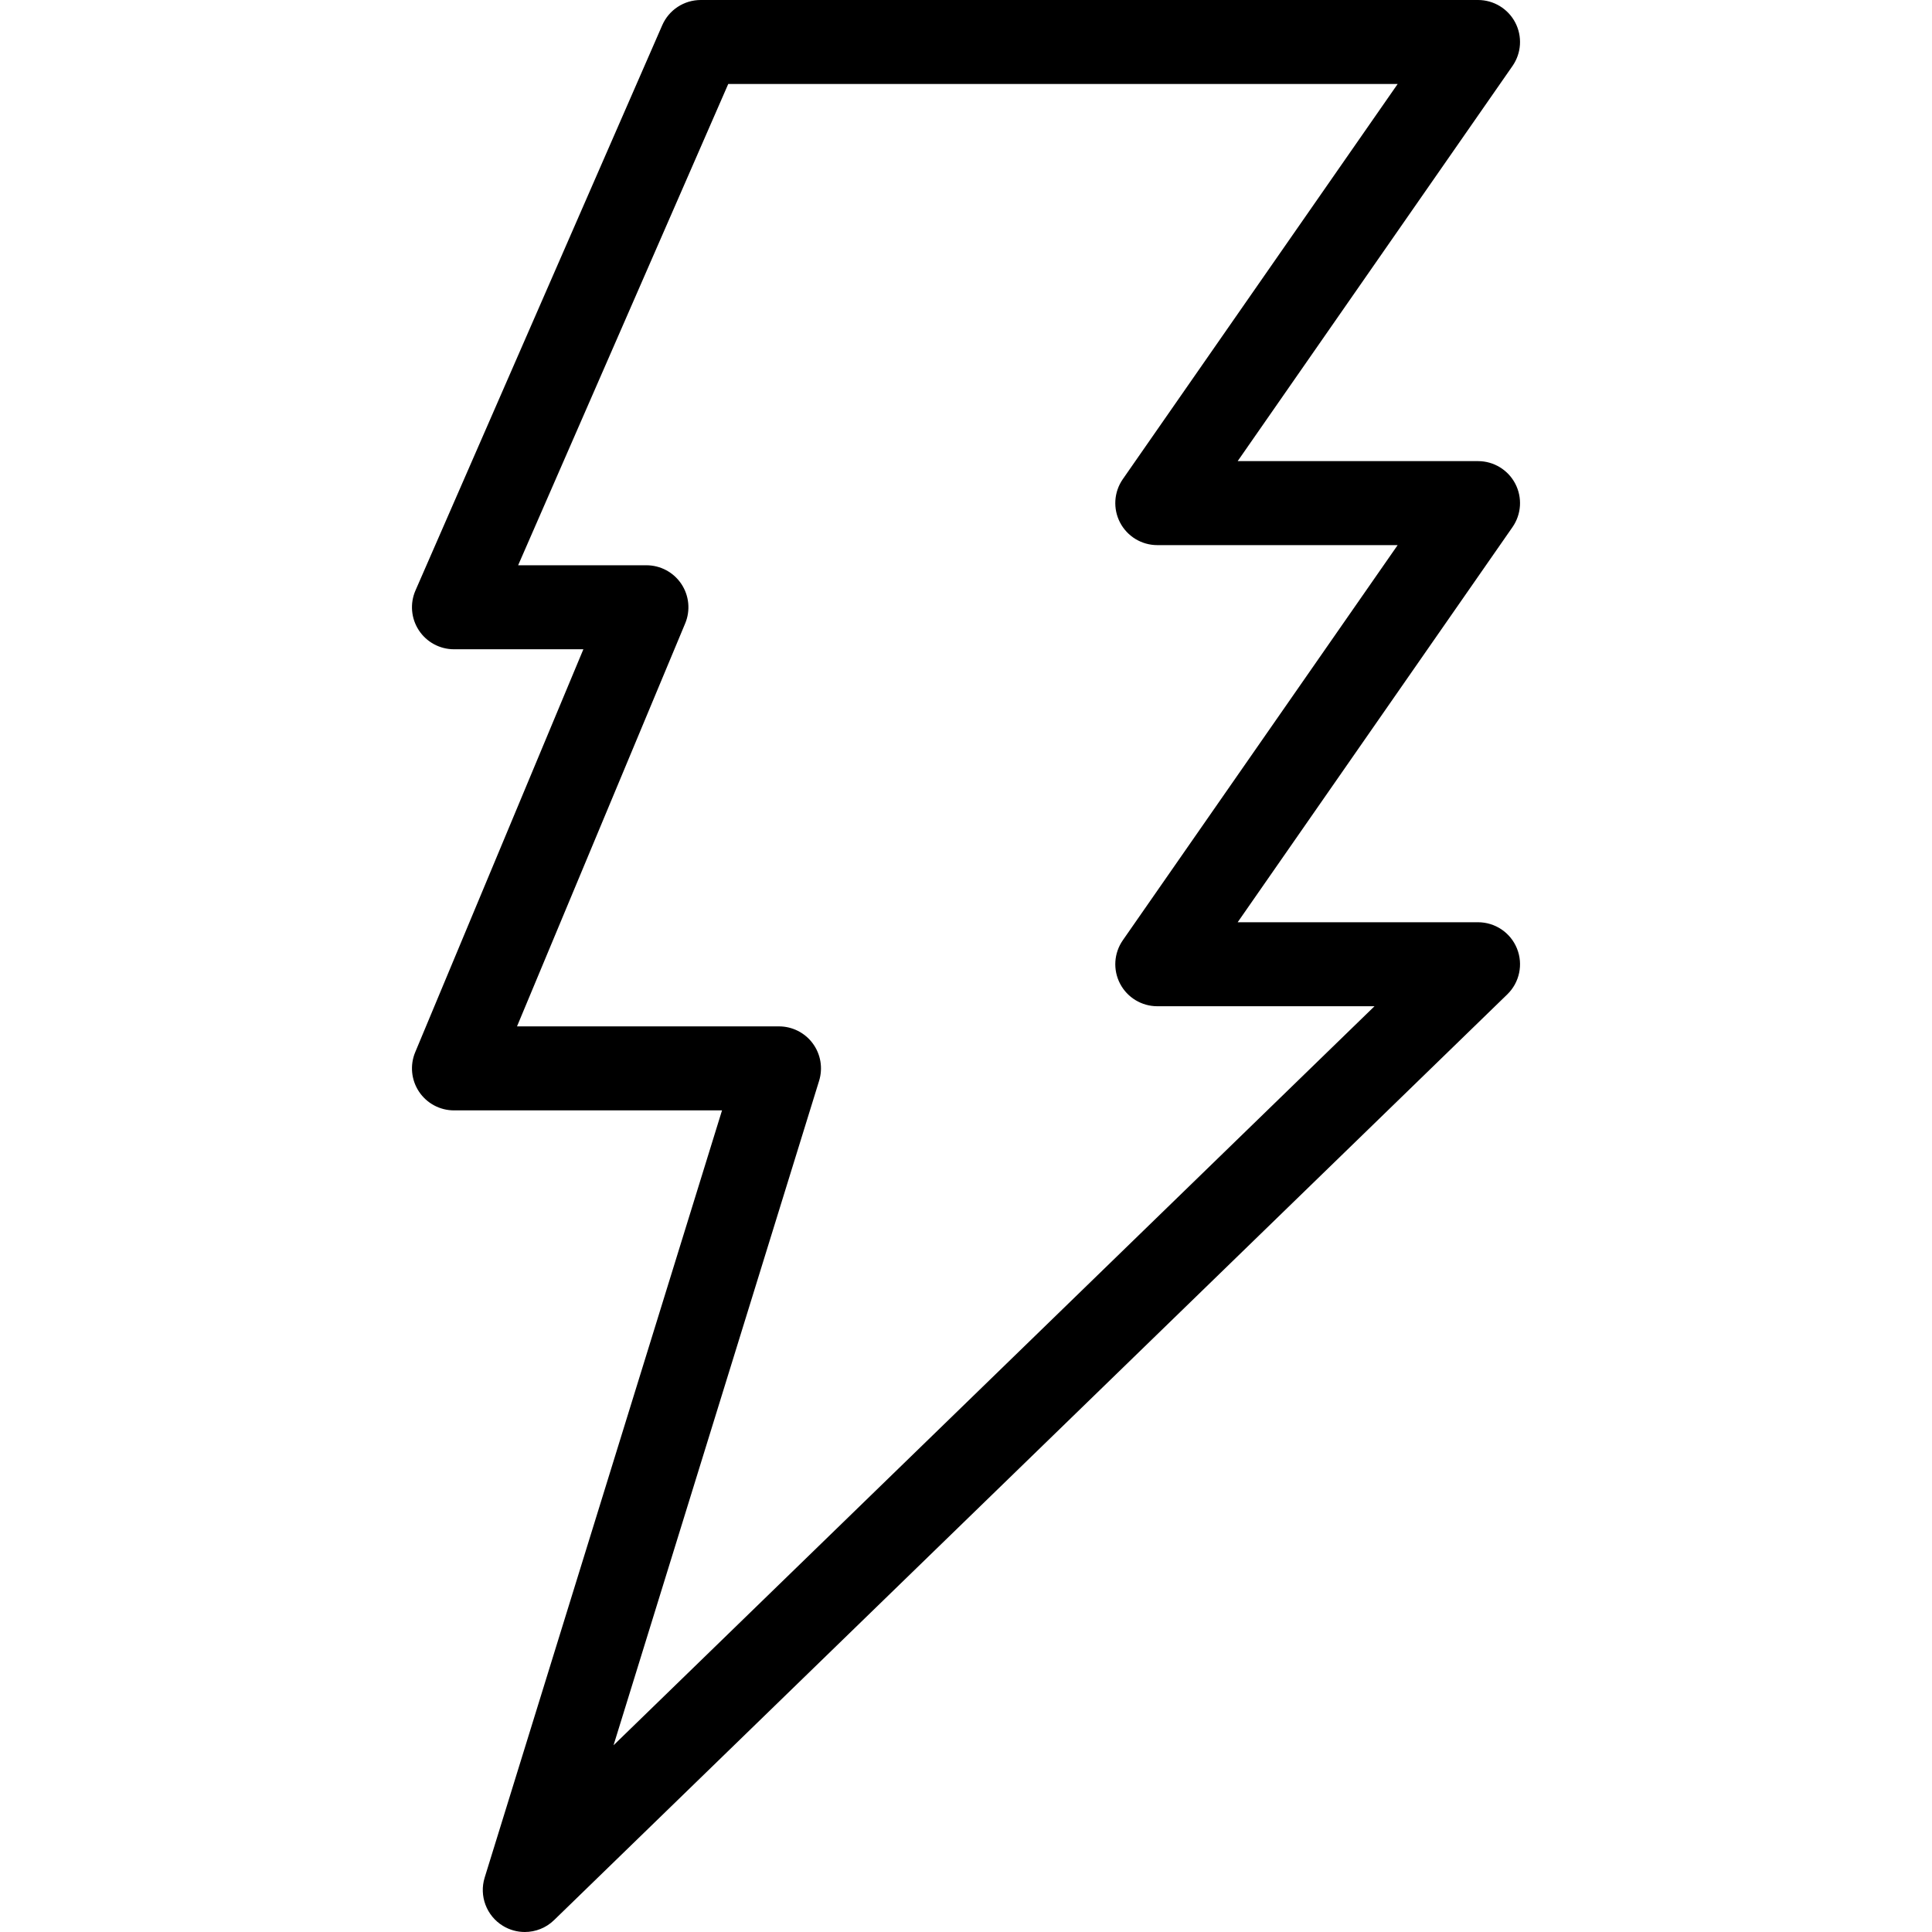 <?xml version="1.0" encoding="iso-8859-1"?>
<!-- Generator: Adobe Illustrator 17.1.0, SVG Export Plug-In . SVG Version: 6.00 Build 0)  -->
<!DOCTYPE svg PUBLIC "-//W3C//DTD SVG 1.1//EN" "http://www.w3.org/Graphics/SVG/1.1/DTD/svg11.dtd">
<svg version="1.1" id="Capa_1" xmlns="http://www.w3.org/2000/svg" xmlns:xlink="http://www.w3.org/1999/xlink" x="0px" y="0px"
	 viewBox="0 0 460 460" style="enable-background:new 0 0 460 460;" xml:space="preserve">
<path d="M361.178,225.823c-1.53-3.773-5.195-6.241-9.267-6.241h-57.229l65.438-94.081c2.127-3.057,2.378-7.041,0.654-10.342
	c-1.725-3.3-5.14-5.368-8.863-5.368h-57.229L360.12,15.71c2.127-3.057,2.378-7.041,0.654-10.341C359.05,2.068,355.635,0,351.911,0
	H166.844c-3.976,0-7.574,2.355-9.165,5.999L98.924,140.585c-1.35,3.092-1.05,6.655,0.798,9.478s4.994,4.523,8.367,4.523h30.811
	L98.86,250.525c-1.288,3.087-0.948,6.612,0.906,9.396c1.854,2.783,4.978,4.455,8.322,4.455h63.822l-56.513,182.668
	c-1.351,4.365,0.431,9.092,4.326,11.48c1.617,0.99,3.426,1.475,5.225,1.475c2.537,0,5.052-0.963,6.97-2.826l226.959-220.418
	C361.799,233.919,362.708,229.596,361.178,225.823z M146.08,415.541l48.946-158.209c0.938-3.034,0.38-6.334-1.505-8.89
	c-1.886-2.557-4.873-4.065-8.049-4.065h-62.374l40.039-95.939c1.288-3.087,0.948-6.613-0.906-9.396s-4.978-4.455-8.322-4.455
	h-30.543L173.39,20h159.385l-65.438,94.081c-2.127,3.057-2.378,7.041-0.654,10.341c1.725,3.301,5.14,5.369,8.863,5.369h57.229
	l-65.438,94.081c-2.127,3.057-2.378,7.041-0.654,10.341c1.725,3.301,5.14,5.369,8.863,5.369h51.716L146.08,415.541z"/>
<g>
</g>
<g>
</g>
<g>
</g>
<g>
</g>
<g>
</g>
<g>
</g>
<g>
</g>
<g>
</g>
<g>
</g>
<g>
</g>
<g>
</g>
<g>
</g>
<g>
</g>
<g>
</g>
<g>
</g>
</svg>
